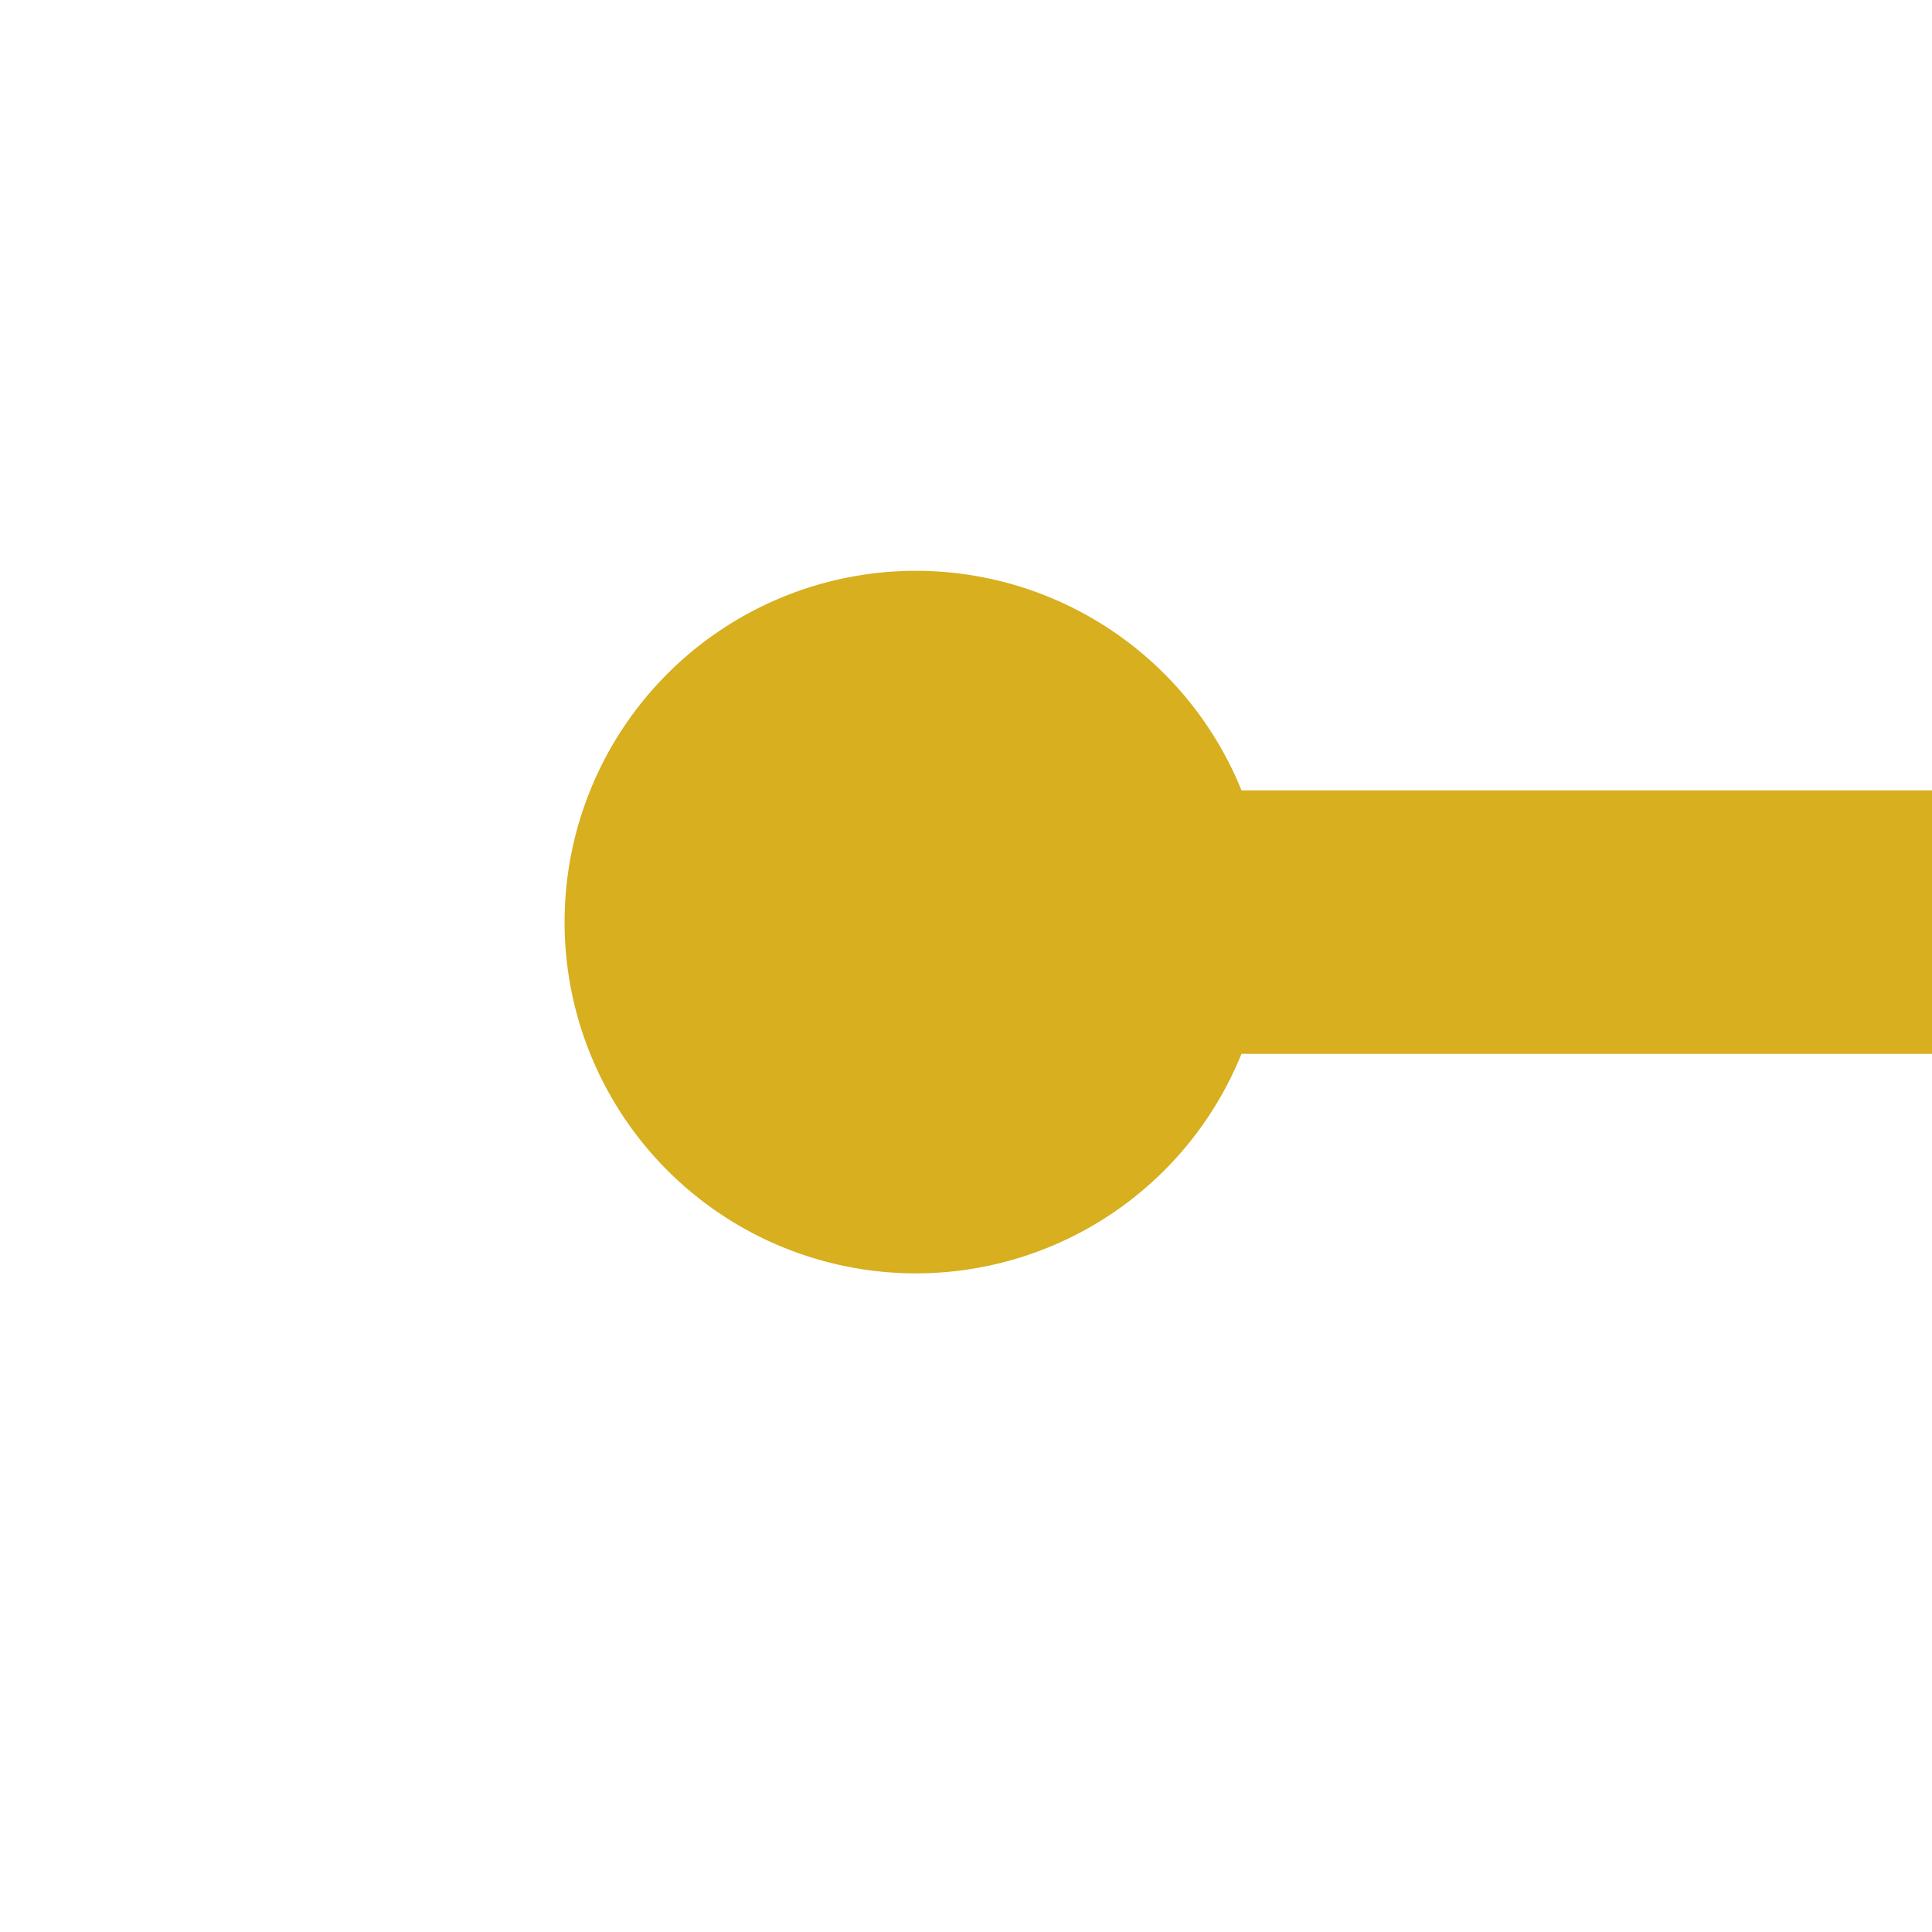 ﻿<?xml version="1.0" encoding="utf-8"?>
<svg version="1.1" xmlns:xlink="http://www.w3.org/1999/xlink" width="22px" height="22px" preserveAspectRatio="xMinYMid meet" viewBox="2044 331  22 20" xmlns="http://www.w3.org/2000/svg">
  <path d="M 2052 340.5  L 2073.686 340.5  A 5 5 0 0 0 2079.186 335 L 2079.186 95  A 3 3 0 0 0 2082.186 92 A 3 3 0 0 0 2079.186 89 L 2079.186 65  A 5 5 0 0 1 2084.186 60.5 L 2574 60.5  A 5 5 0 0 1 2579.5 65.5 L 2579.5 69  " stroke-width="3" stroke="#d7af1f" fill="none" />
  <path d="M 2054.429 336.5  A 4 4 0 0 0 2050.429 340.5 A 4 4 0 0 0 2054.429 344.5 A 4 4 0 0 0 2058.429 340.5 A 4 4 0 0 0 2054.429 336.5 Z M 2579.5 64  A 4 4 0 0 0 2575.5 68 A 4 4 0 0 0 2579.5 72 A 4 4 0 0 0 2583.5 68 A 4 4 0 0 0 2579.5 64 Z " fill-rule="nonzero" fill="#d7af1f" stroke="none" />
</svg>
